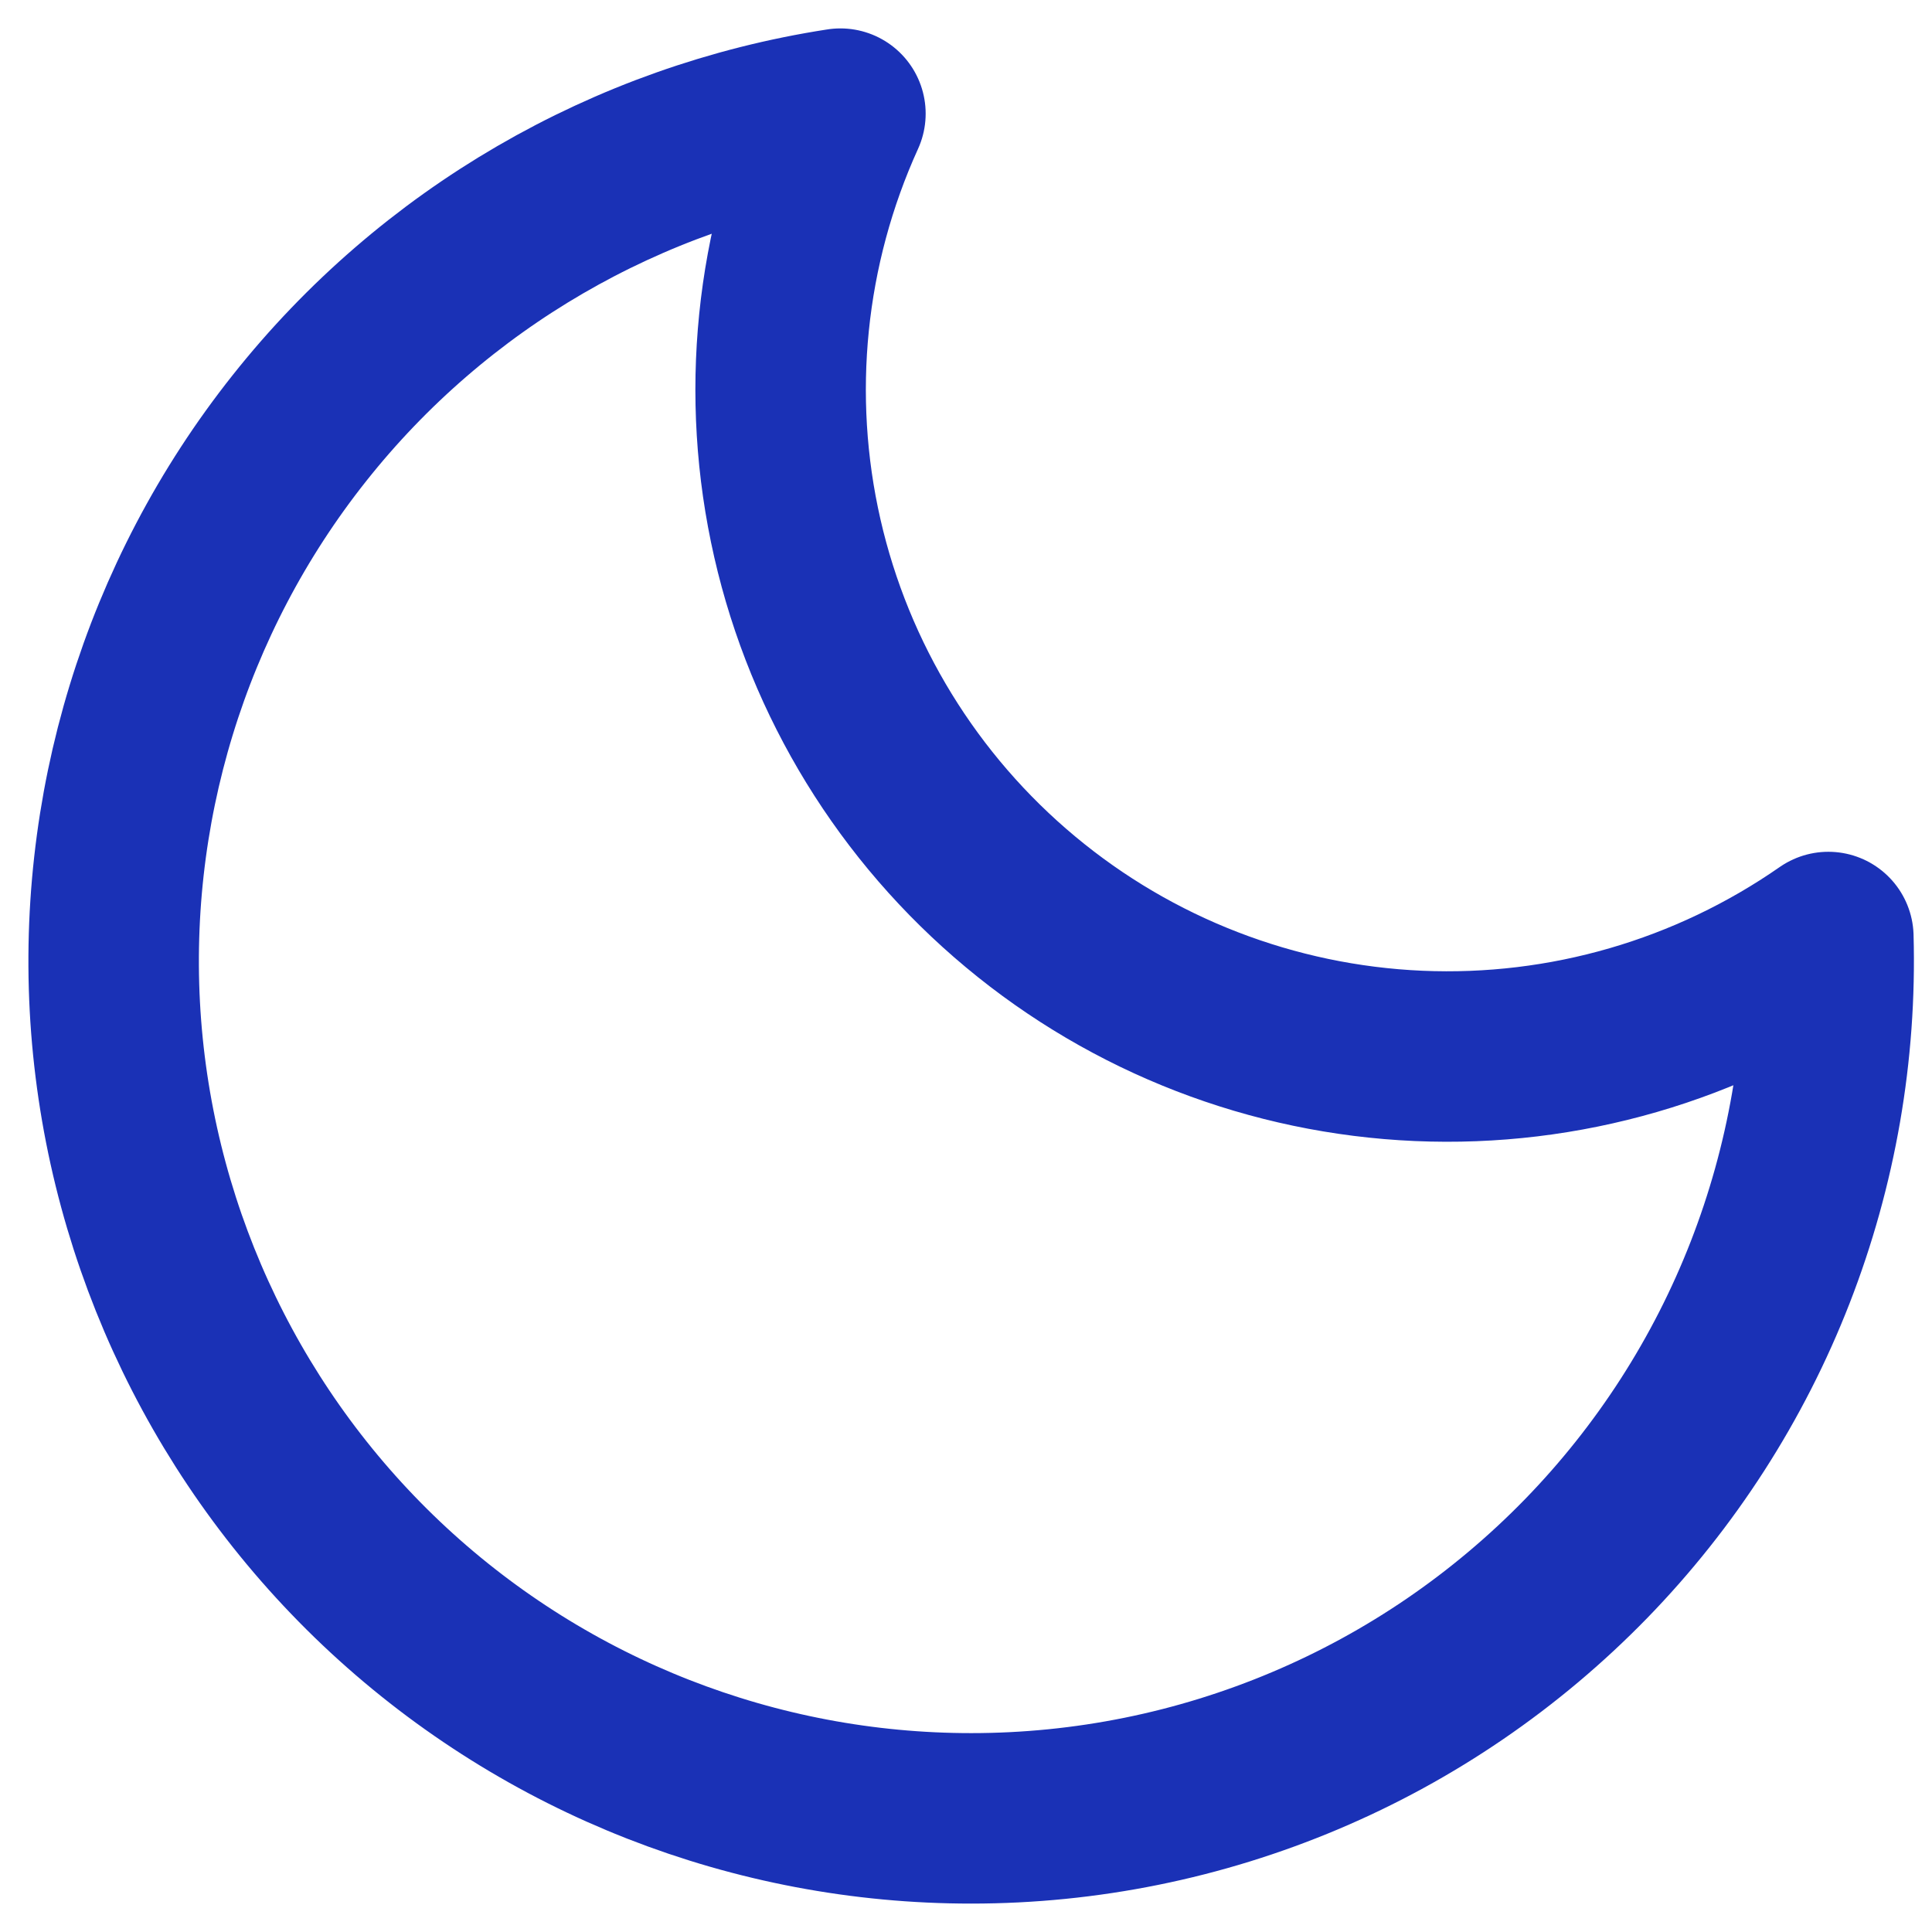 <svg width="17" height="17" viewBox="0 0 17 17" fill="none" xmlns="http://www.w3.org/2000/svg">
<path d="M8.547 16C9.555 16 10.553 15.798 11.483 15.405C12.412 15.013 13.252 14.438 13.956 13.715C14.659 12.992 15.21 12.136 15.576 11.196C15.942 10.256 16.116 9.253 16.088 8.245C15.033 8.979 13.766 9.347 12.482 9.291C11.198 9.235 9.967 8.759 8.98 7.936C7.992 7.113 7.302 5.989 7.016 4.736C6.73 3.483 6.863 2.17 7.395 1C5.516 1.29 3.815 2.278 2.634 3.768C1.452 5.257 0.877 7.138 1.022 9.034C1.168 10.929 2.024 12.7 3.419 13.992C4.814 15.283 6.645 16.001 8.547 16Z" stroke="#1A31B6" stroke-width="1.5" stroke-linecap="round" stroke-linejoin="round"/>
</svg>
